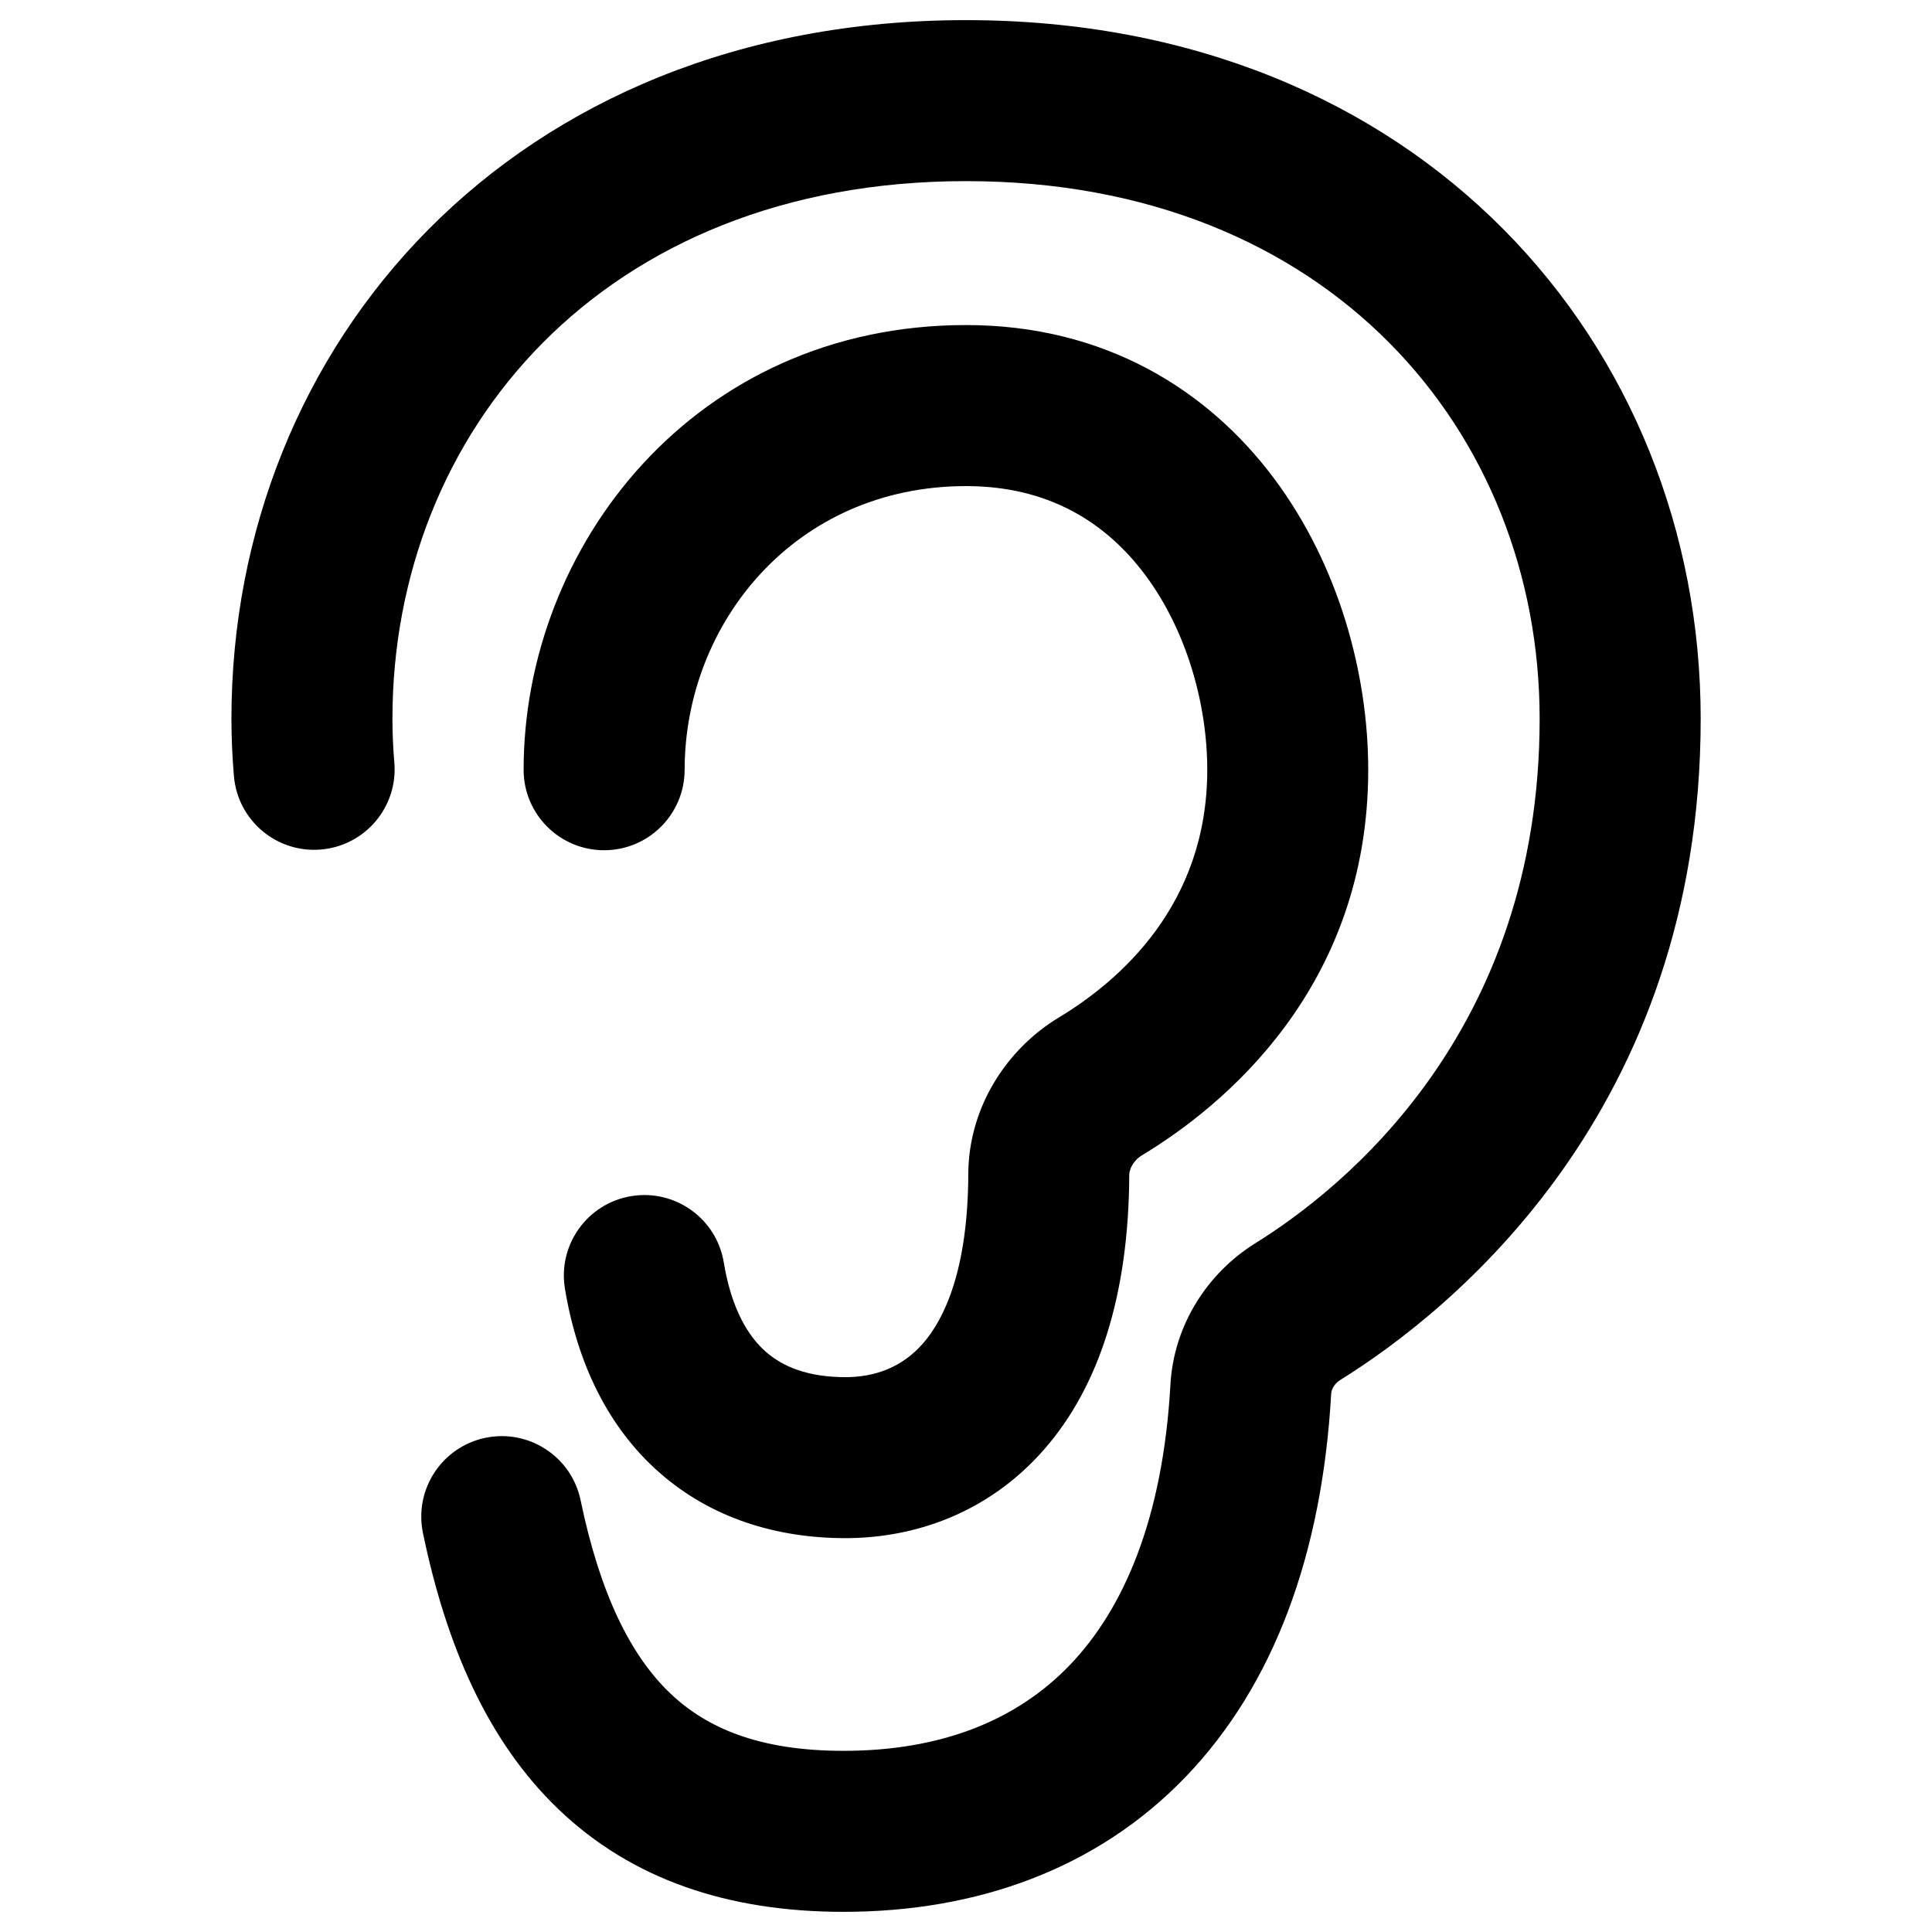 <svg xmlns="http://www.w3.org/2000/svg" fill="none" viewBox="0 0 48 48" id="Ear-Speciality--Streamline-Plump-Remix">
  <desc>
    Ear Speciality Streamline Icon: https://streamlinehq.com
  </desc>
  <g id="ear-speciality--hearing-health-medical-ear-speciality">
    <path id="Union" fill="#000000" fill-rule="evenodd" d="M9.75 17.857C9.75 10.756 14.964 4.5 24.001 4.5c9.037 0 14.251 6.256 14.251 13.357 0 7.794 -4.895 11.683 -7.065 13.032 -1.185 0.737 -2.025 2.03 -2.108 3.51 -0.187 3.338 -1.164 5.577 -2.499 6.968 -1.315 1.369 -3.183 2.132 -5.625 2.132 -2.082 0 -3.398 -0.56 -4.315 -1.44 -0.966 -0.927 -1.728 -2.439 -2.215 -4.785 -0.224 -1.081 -1.283 -1.776 -2.365 -1.552 -1.081 0.225 -1.776 1.283 -1.552 2.365 0.571 2.752 1.582 5.149 3.361 6.857 1.827 1.754 4.226 2.555 7.086 2.555 3.322 0 6.308 -1.068 8.51 -3.362 2.181 -2.272 3.384 -5.526 3.608 -9.515 0.005 -0.093 0.073 -0.242 0.227 -0.338 2.724 -1.693 8.953 -6.653 8.953 -16.429C42.251 8.577 35.277 0.5 24.001 0.5 12.724 0.5 5.75 8.577 5.75 17.857c0 0.482 0.022 0.959 0.062 1.428 0.095 1.101 1.063 1.916 2.164 1.821 1.101 -0.095 1.916 -1.063 1.821 -2.164 -0.031 -0.362 -0.047 -0.724 -0.047 -1.085Zm7.26 1.268c0 -3.641 2.745 -7.048 6.992 -7.048 2.05 0 3.478 0.903 4.453 2.211 1.02 1.368 1.539 3.196 1.539 4.837 0 3.359 -2.175 5.241 -3.687 6.154 -1.303 0.787 -2.244 2.237 -2.25 3.892 -0.009 2.366 -0.59 3.596 -1.129 4.21 -0.516 0.589 -1.188 0.834 -1.924 0.834 -0.93 0 -1.554 -0.258 -1.979 -0.632 -0.432 -0.38 -0.85 -1.05 -1.043 -2.219 -0.18 -1.09 -1.21 -1.827 -2.3 -1.646 -1.09 0.18 -1.827 1.21 -1.646 2.3 0.306 1.848 1.066 3.44 2.346 4.567 1.288 1.134 2.912 1.63 4.622 1.63 1.689 0 3.533 -0.603 4.931 -2.197 1.376 -1.569 2.109 -3.858 2.121 -6.832 0.001 -0.13 0.094 -0.349 0.318 -0.484 2.023 -1.222 5.619 -4.168 5.619 -9.578 0 -2.381 -0.73 -5.077 -2.332 -7.227 -1.648 -2.211 -4.216 -3.821 -7.66 -3.821 -6.743 0 -10.992 5.497 -10.992 11.048 0 1.105 0.895 2 2 2 1.105 0 2 -0.895 2 -2Z" clip-rule="evenodd" stroke-width="1"></path>
  </g>
</svg>